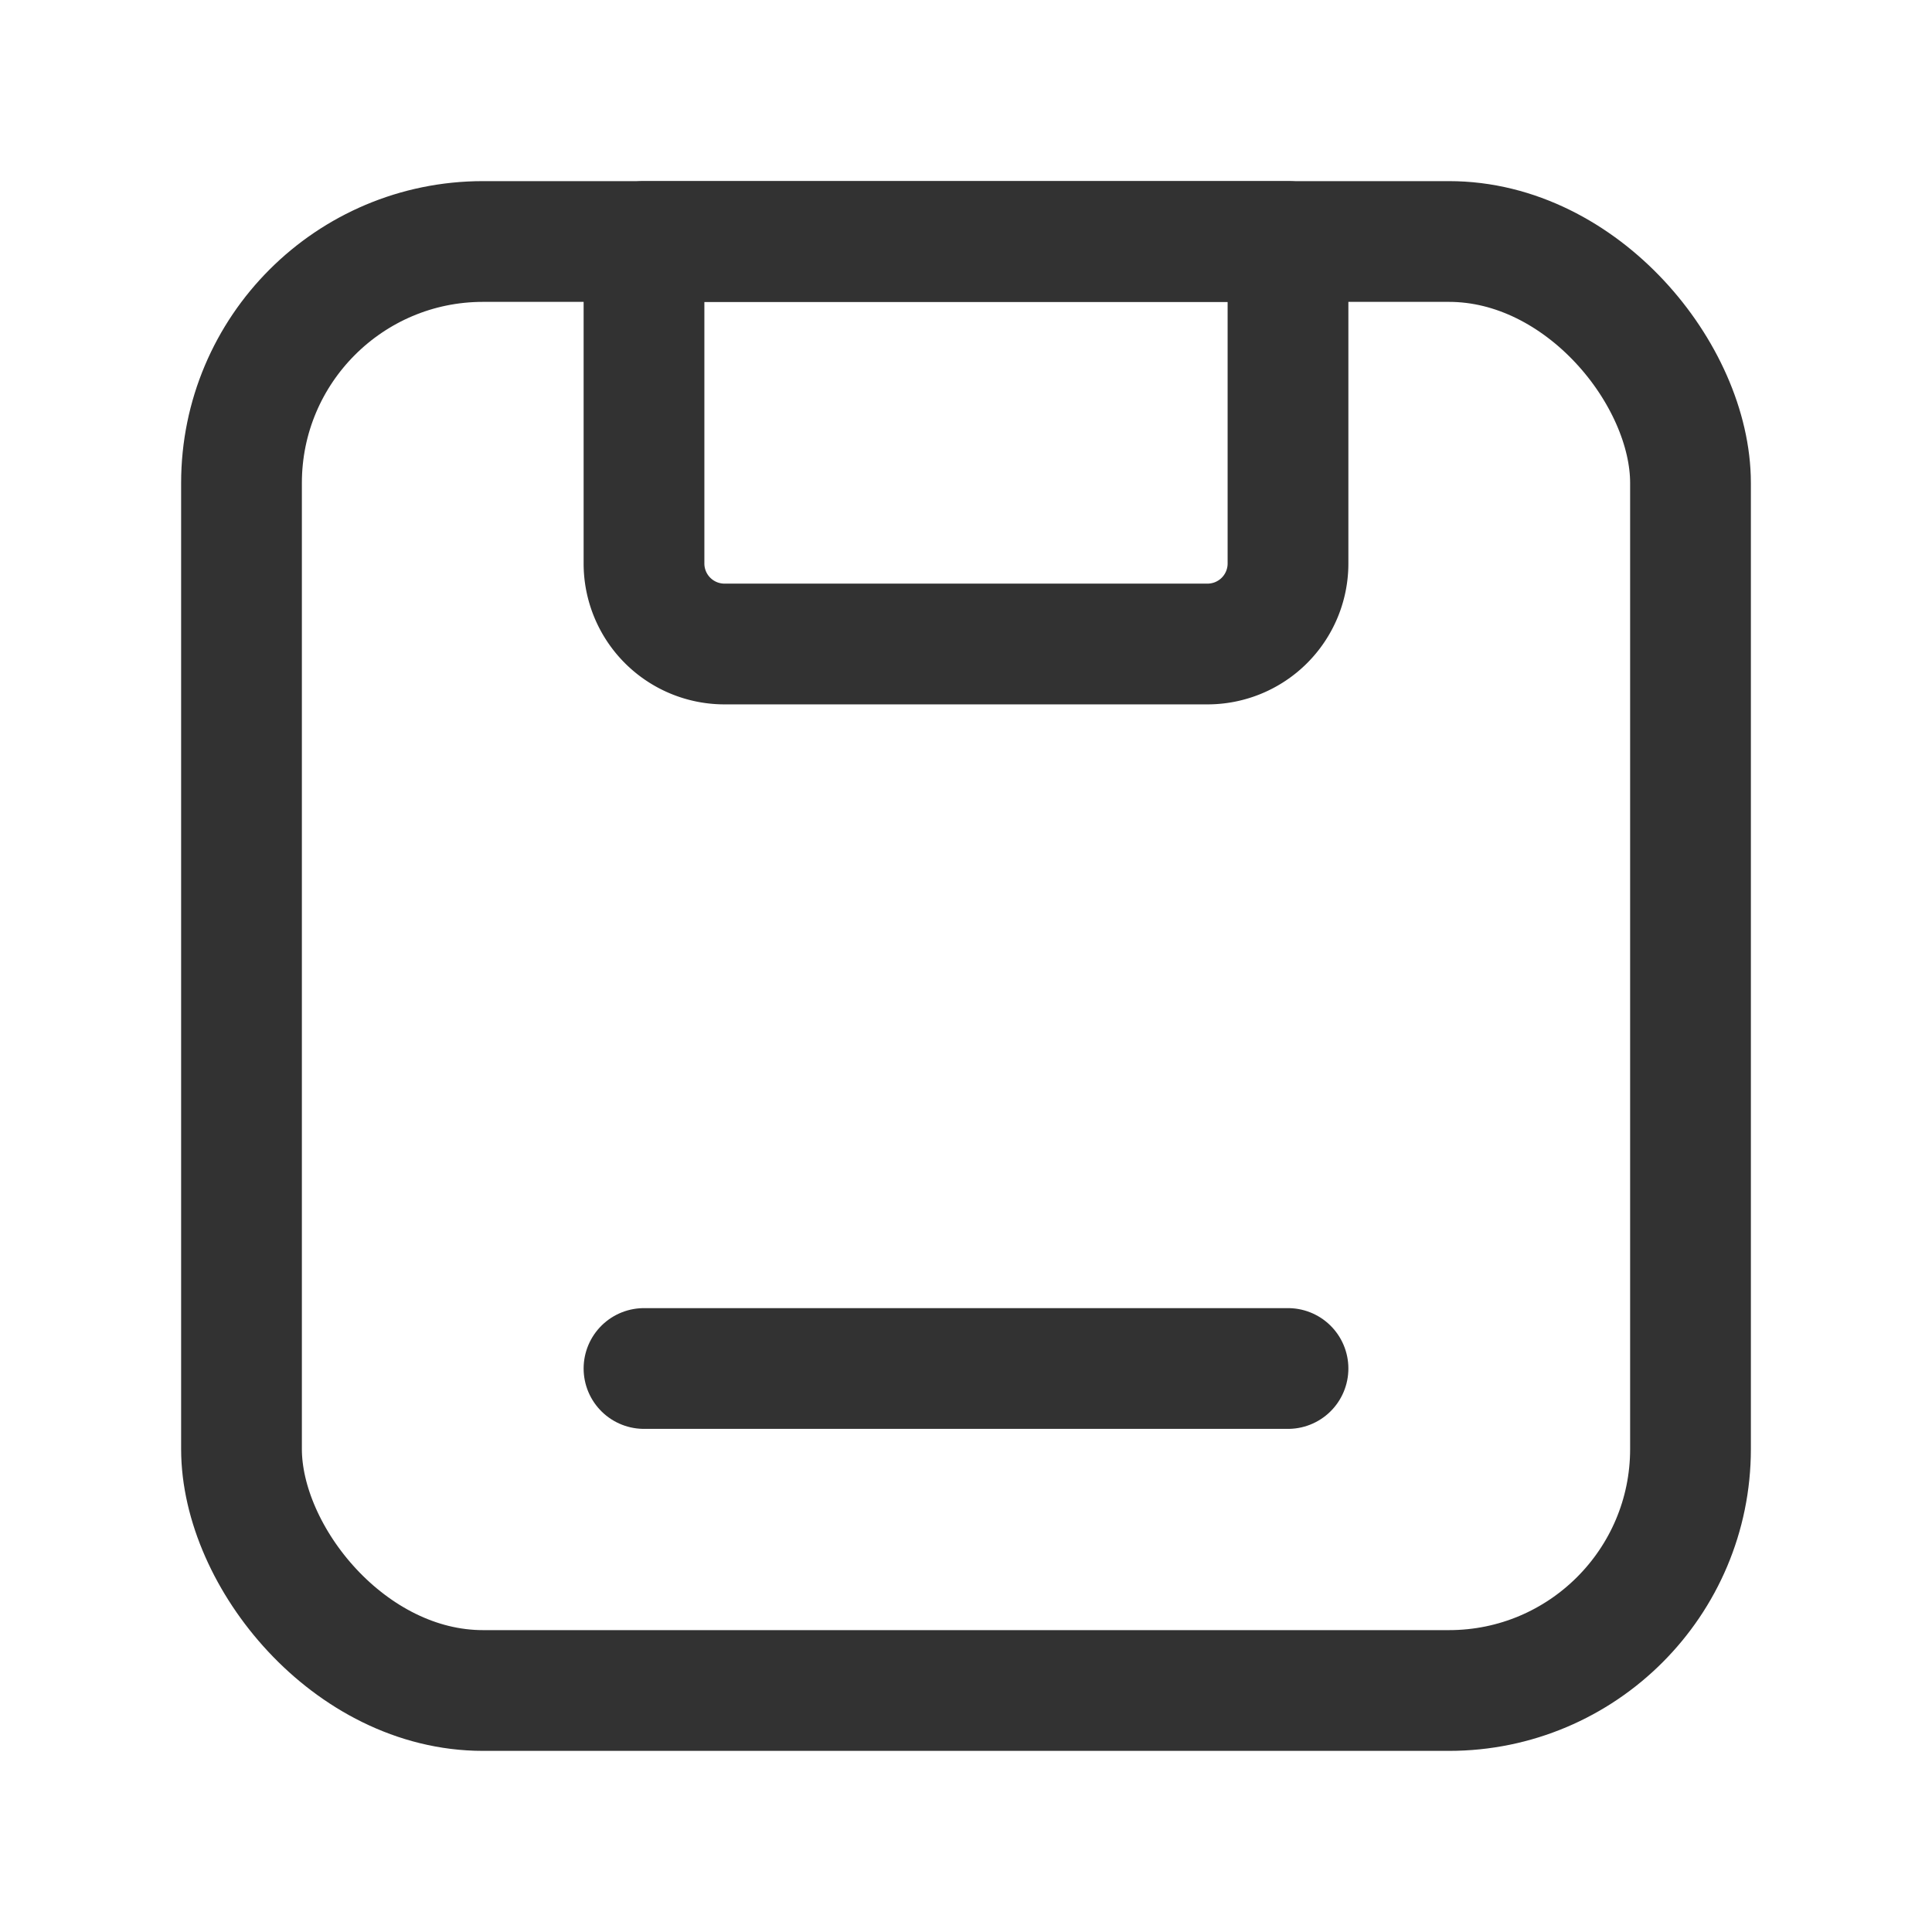 <svg xmlns="http://www.w3.org/2000/svg" viewBox="0 0 24 24"><rect x="3" y="3" width="18" height="18" rx="3" stroke-width="1.5" stroke="#323232" stroke-linecap="round" stroke-linejoin="round" fill="none"/><path d="M8,3h8a0,0,0,0,1,0,0V7a1,1,0,0,1-1,1H9A1,1,0,0,1,8,7V3A0,0,0,0,1,8,3Z" fill="none" stroke="#323232" stroke-linecap="round" stroke-linejoin="round" stroke-width="1.5"/><line x1="16" y1="17" x2="8" y2="17" fill="none" stroke="#323232" stroke-linecap="round" stroke-linejoin="round" stroke-width="1.5"/><rect width="24" height="24" fill="none"/></svg>